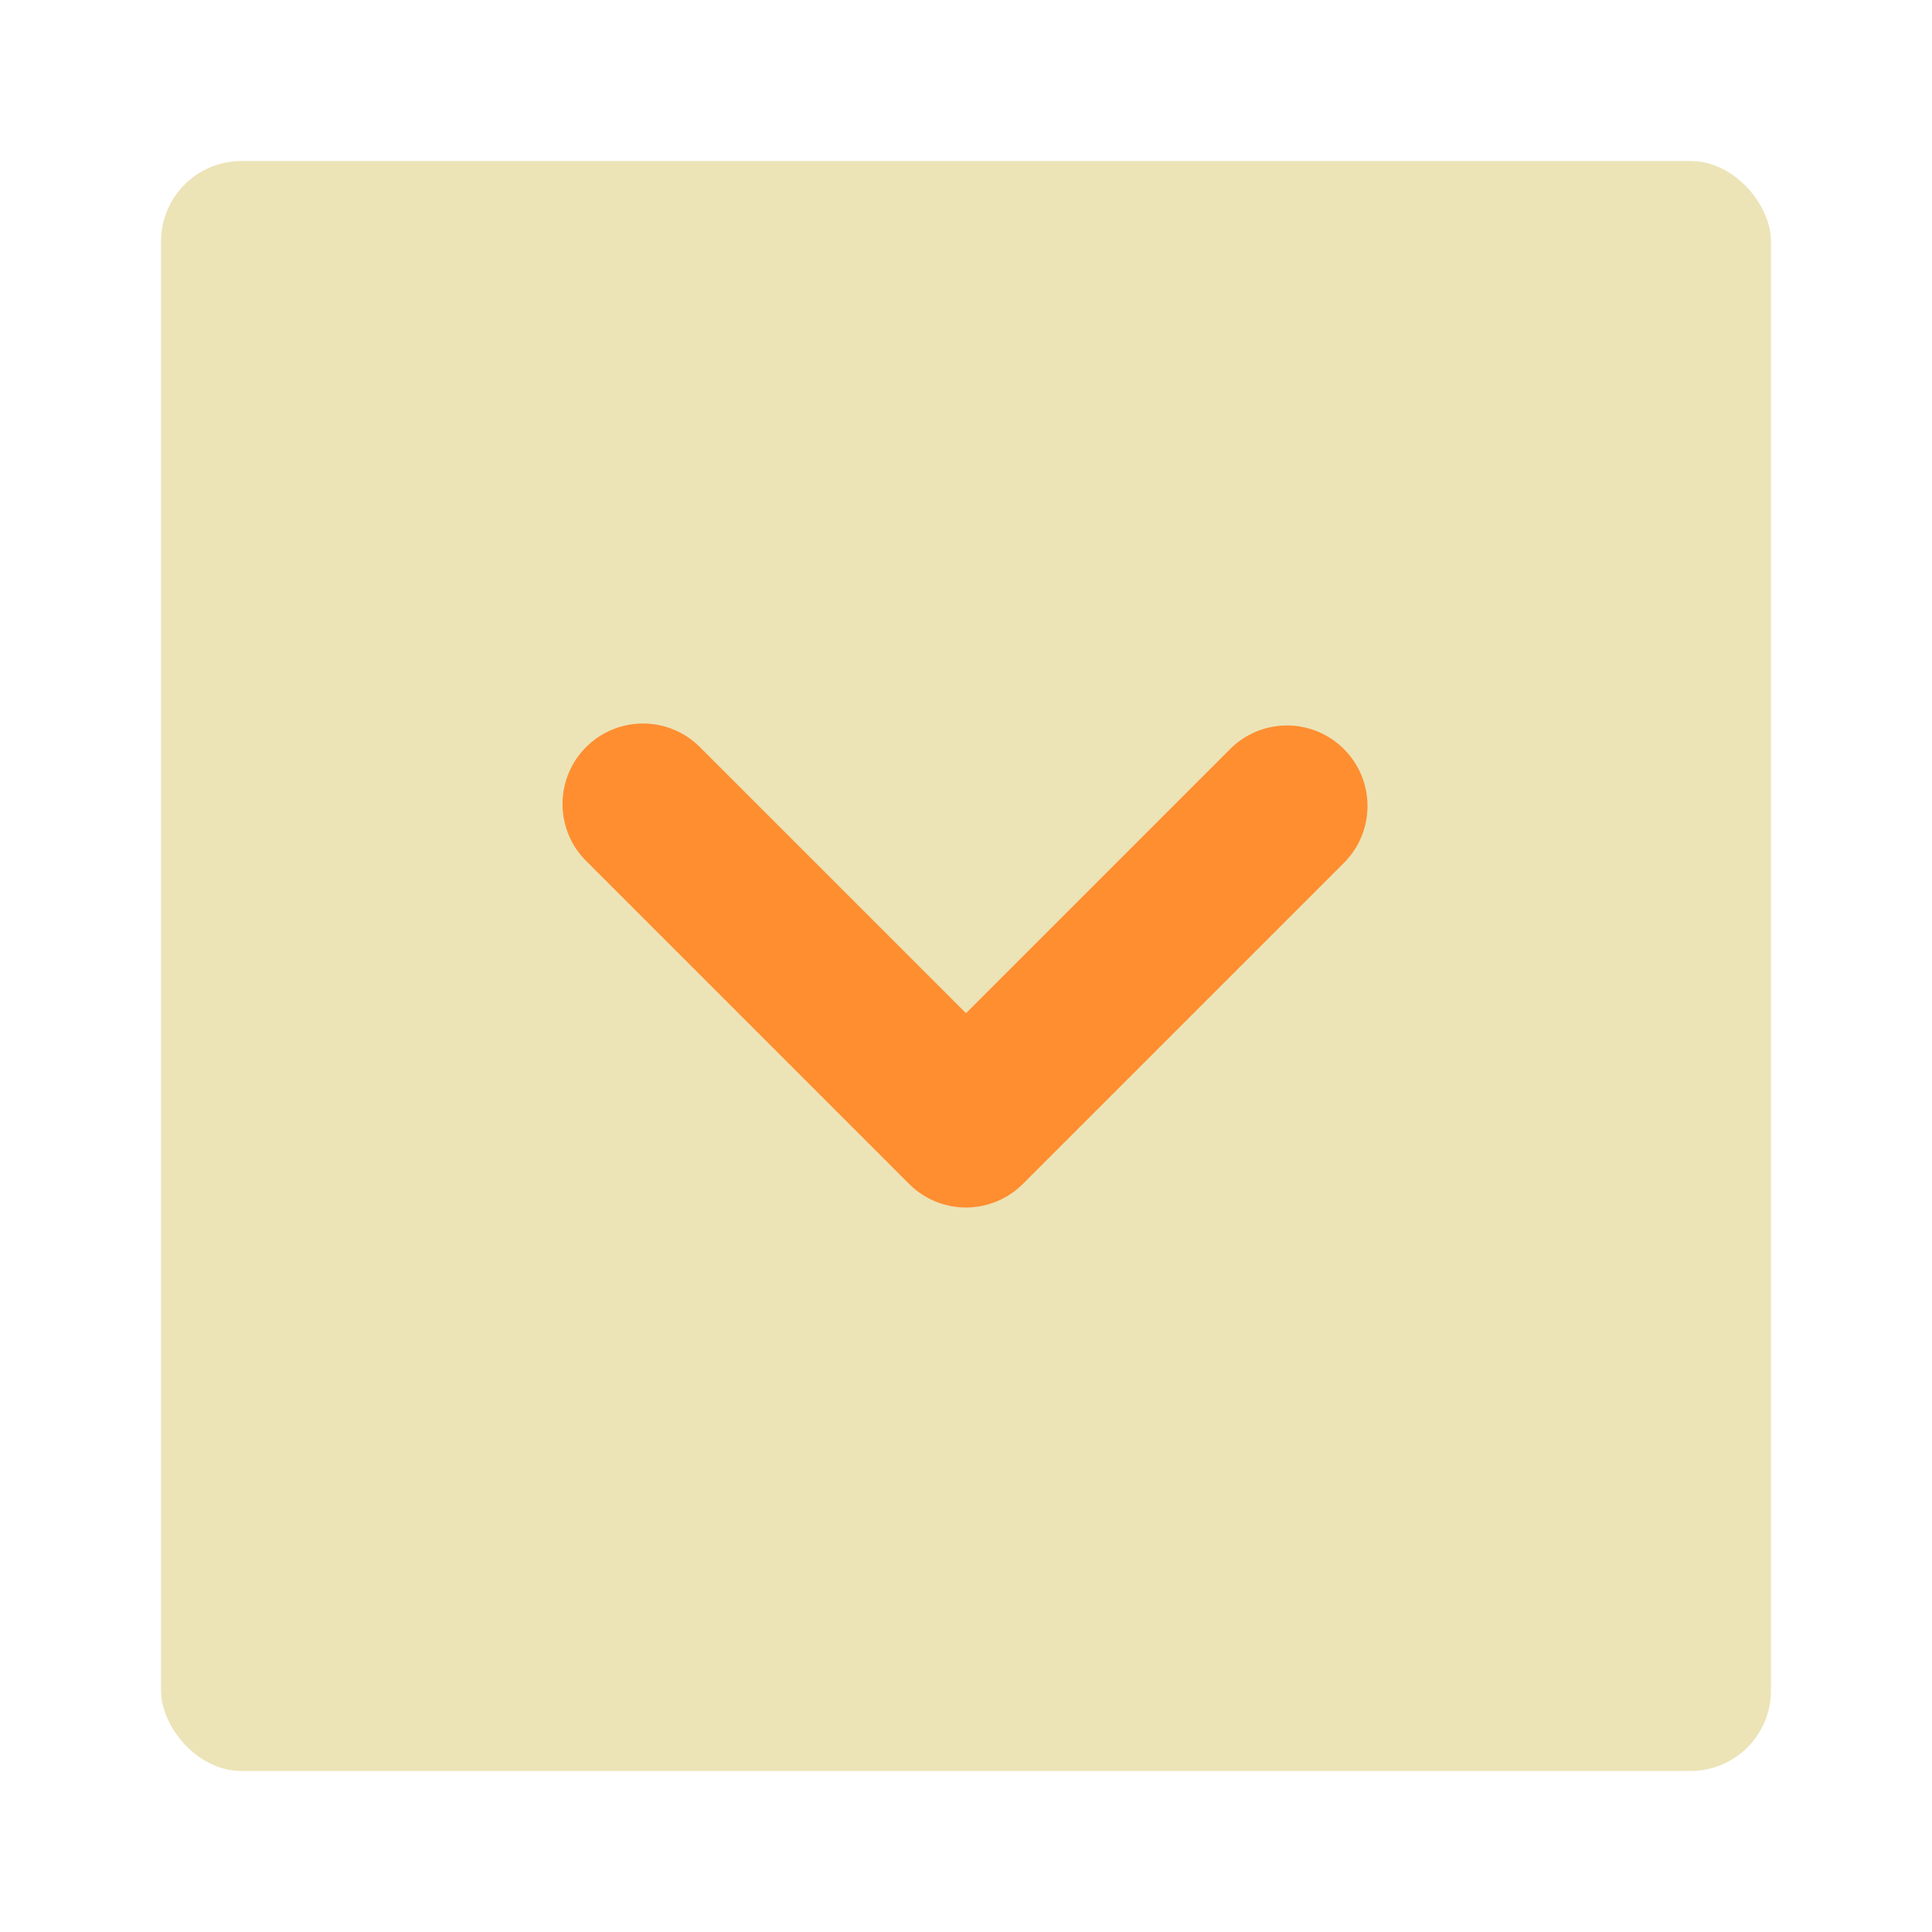 <svg xmlns="http://www.w3.org/2000/svg" viewBox="0 0 24 24"><title>Artboard-91</title><g id="Kotak_bawah-3" data-name="Kotak bawah"><rect x="2" y="2" width="20" height="20" rx="1" ry="1" style="fill:#ece4b7"/><path d="M12,15a1,1,0,0,1-.707-.293l-4-4A1,1,0,1,1,8.707,9.293L12,12.586l3.293-3.293a1,1,0,0,1,1.414,1.414l-4,4A1,1,0,0,1,12,15Z" style="fill:#ff8e31"/></g></svg>